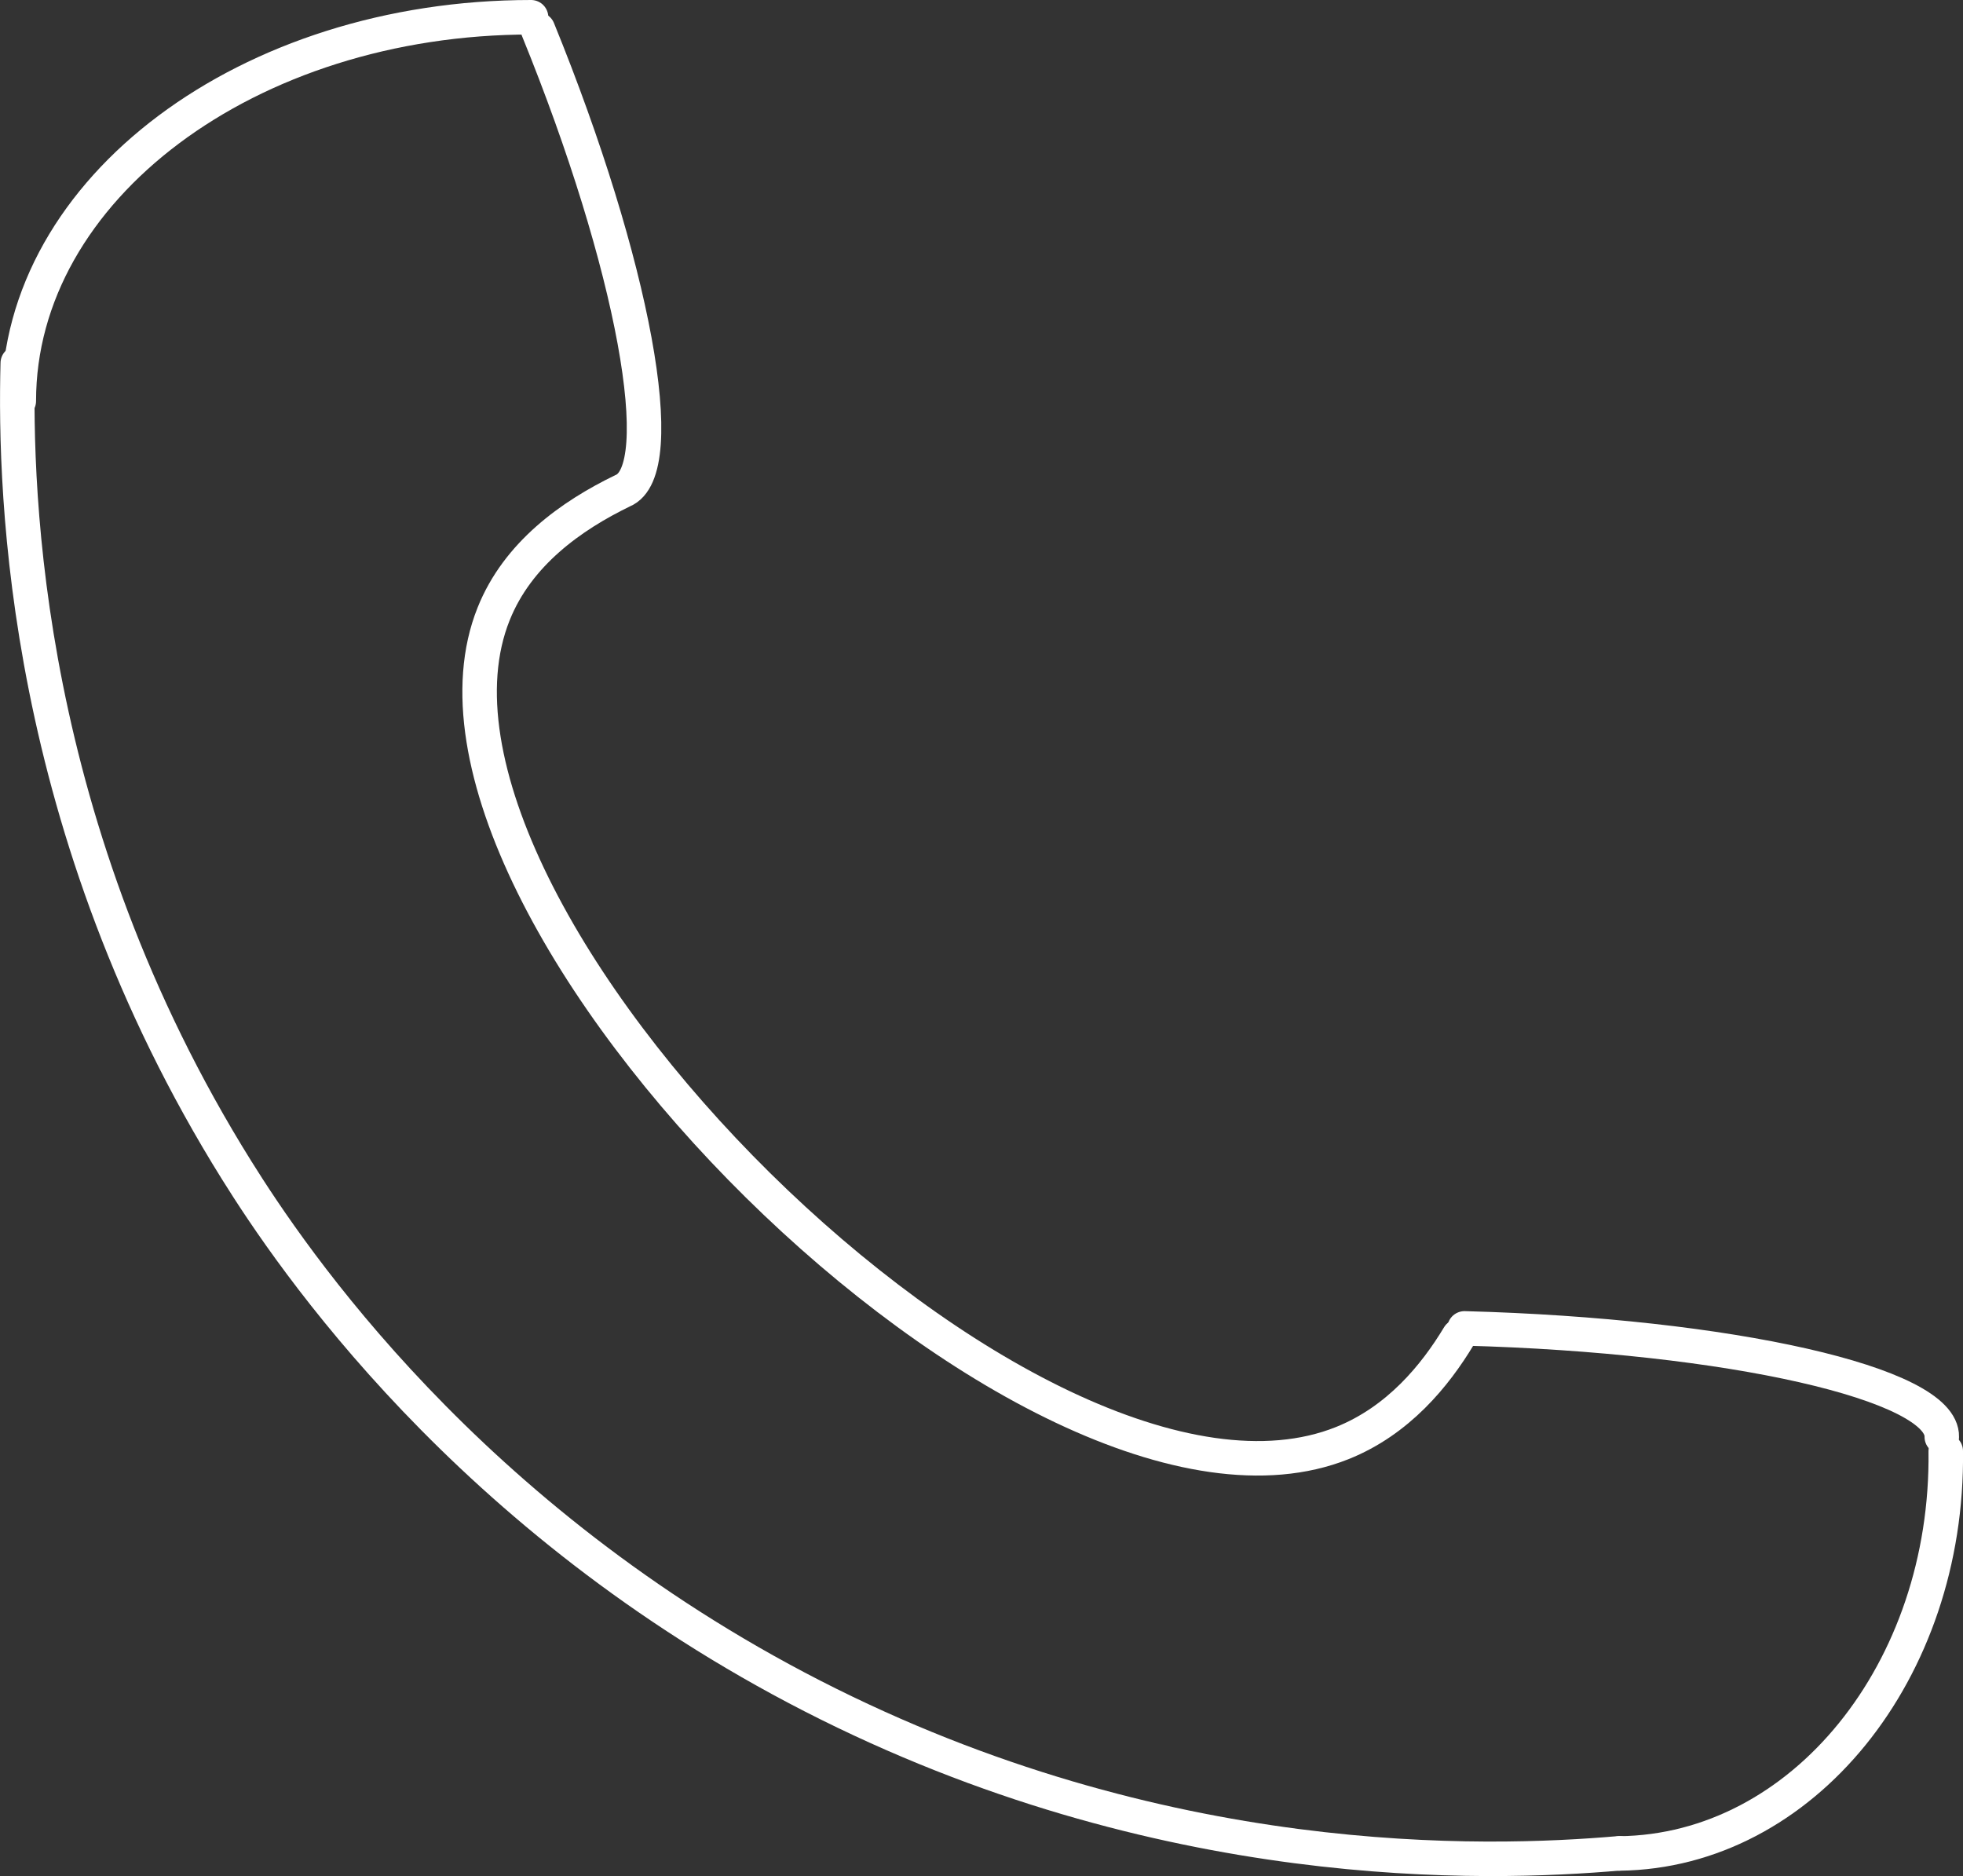 <?xml version="1.0" encoding="UTF-8"?>
<svg id="Layer_2" data-name="Layer 2" xmlns="http://www.w3.org/2000/svg" viewBox="0 0 113.81 108.77">
  <rect x="0" y="0" width="113.81" height="108.77" fill="#333333" stroke="none"/>
  <g id="Layer_1-2" data-name="Layer 1">
    <g>
      <path d="m1.03,21.05c-.2,7.66.34,27,12.69,46.79,3.15,5.05,13.37,20.23,33.38,30.48,20.25,10.37,39,9.8,46.8,9.12" style="fill: none; stroke: #fff; stroke-linecap: round; stroke-miterlimit: 10; stroke-width: 2px;"/>
      <path d="m1.09,23.25C1.09,10.95,14.37,1,30.79,1" style="fill: none; stroke: #fff; stroke-linecap: round; stroke-miterlimit: 10; stroke-width: 2px;"/>
      <path d="m93.9,107.45c10.61-.13,19.07-10.57,18.91-23.33" style="fill: none; stroke: #fff; stroke-linecap: round; stroke-miterlimit: 10; stroke-width: 2px;"/>
      <path d="m31.19,1.71c5.55,13.62,7.75,25.58,4.91,26.74-2.99,1.45-6.09,3.66-7.48,7.14-6.85,17.08,31.31,55.22,49.2,48.07,3.25-1.3,5.38-3.91,6.76-6.2" style="fill: none; stroke: #fff; stroke-linecap: round; stroke-miterlimit: 10; stroke-width: 2px;"/>
      <path d="m84.91,77.01c15.37.41,27.75,3.22,27.67,6.29" style="fill: none; stroke: #fff; stroke-linecap: round; stroke-miterlimit: 10; stroke-width: 2px;"/>
    </g>
  </g>
</svg>